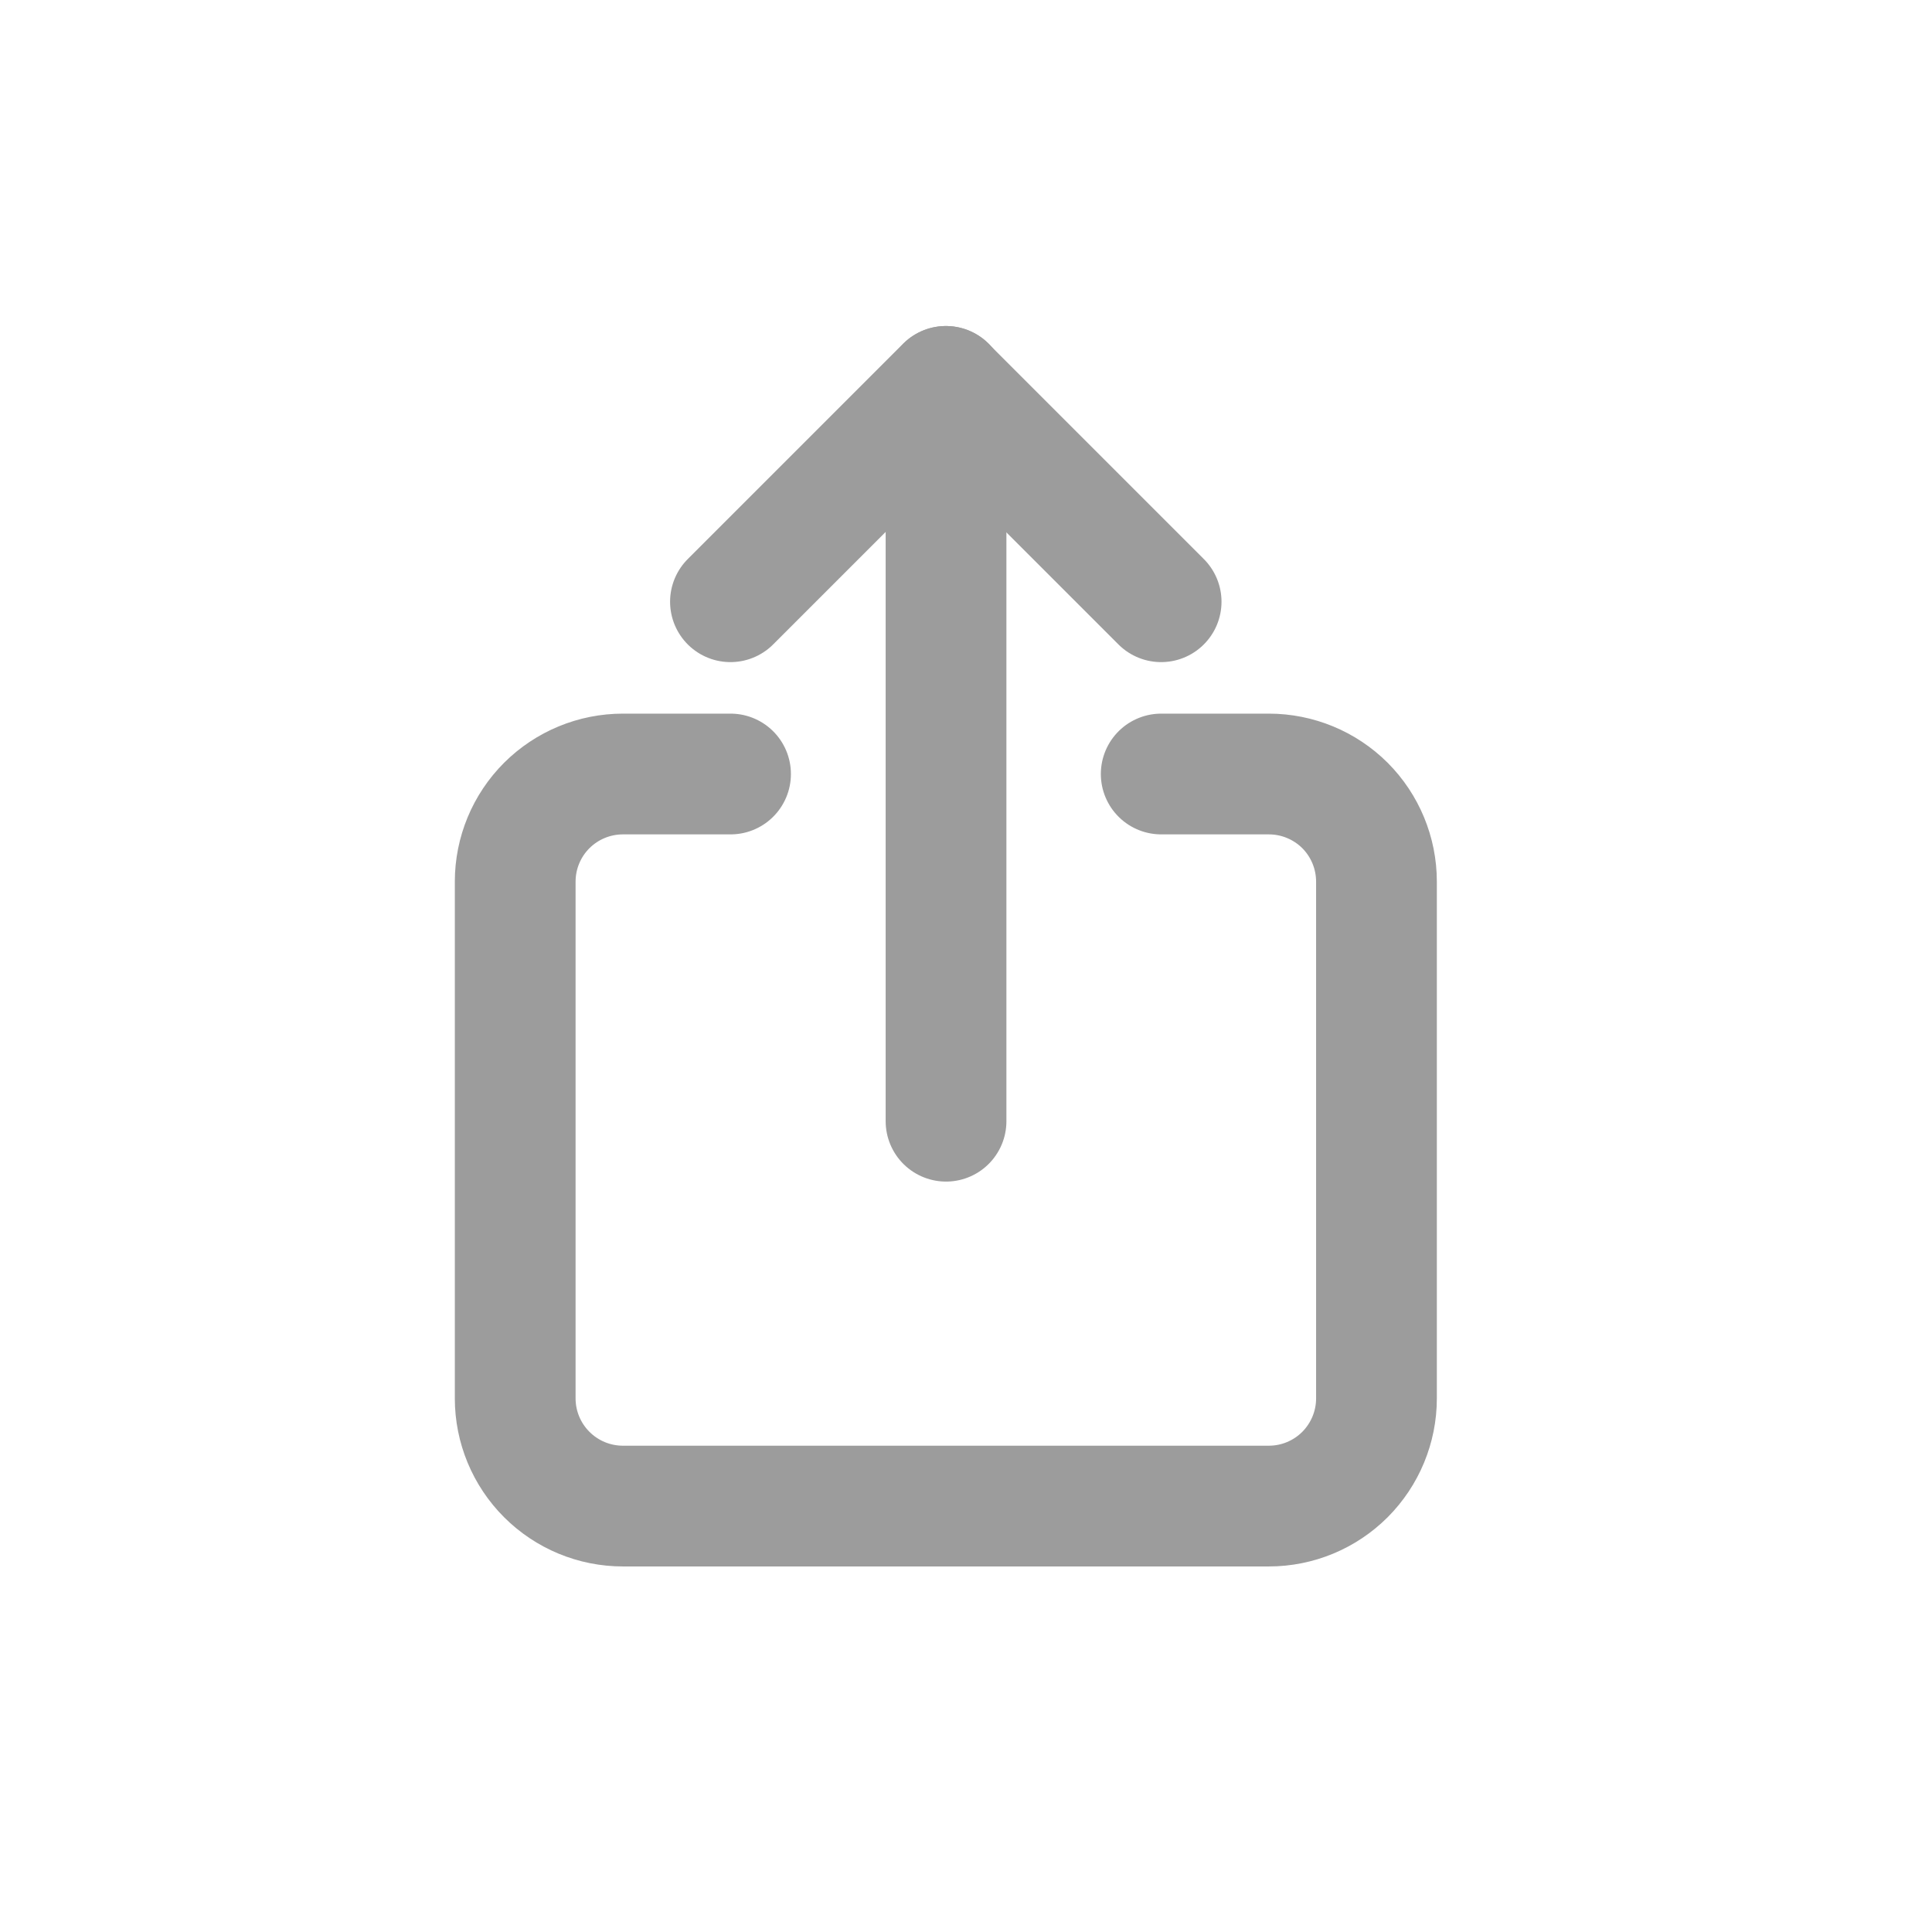 <svg width="24" height="24" viewBox="0 0 24 24" fill="none" xmlns="http://www.w3.org/2000/svg">
<path d="M14.425 9.615H15.762C16.117 9.615 16.457 9.756 16.708 10.006C16.958 10.257 17.099 10.597 17.099 10.952V17.372C17.099 17.726 16.958 18.066 16.708 18.317C16.457 18.568 16.117 18.709 15.762 18.709H7.738C7.383 18.709 7.043 18.568 6.792 18.317C6.541 18.066 6.4 17.726 6.4 17.372V10.952C6.4 10.597 6.541 10.257 6.792 10.006C7.043 9.756 7.383 9.615 7.738 9.615H9.075" stroke="#9C9C9C" stroke-width="1.5" stroke-linecap="round" stroke-linejoin="round"/>
<path d="M14.424 7.475L11.749 4.8L9.074 7.475" stroke="#9C9C9C" stroke-width="1.5" stroke-linecap="round" stroke-linejoin="round"/>
<path d="M11.752 13.928V4.8" stroke="#9C9C9C" stroke-width="1.5" stroke-linecap="round" stroke-linejoin="round"/>
</svg>
